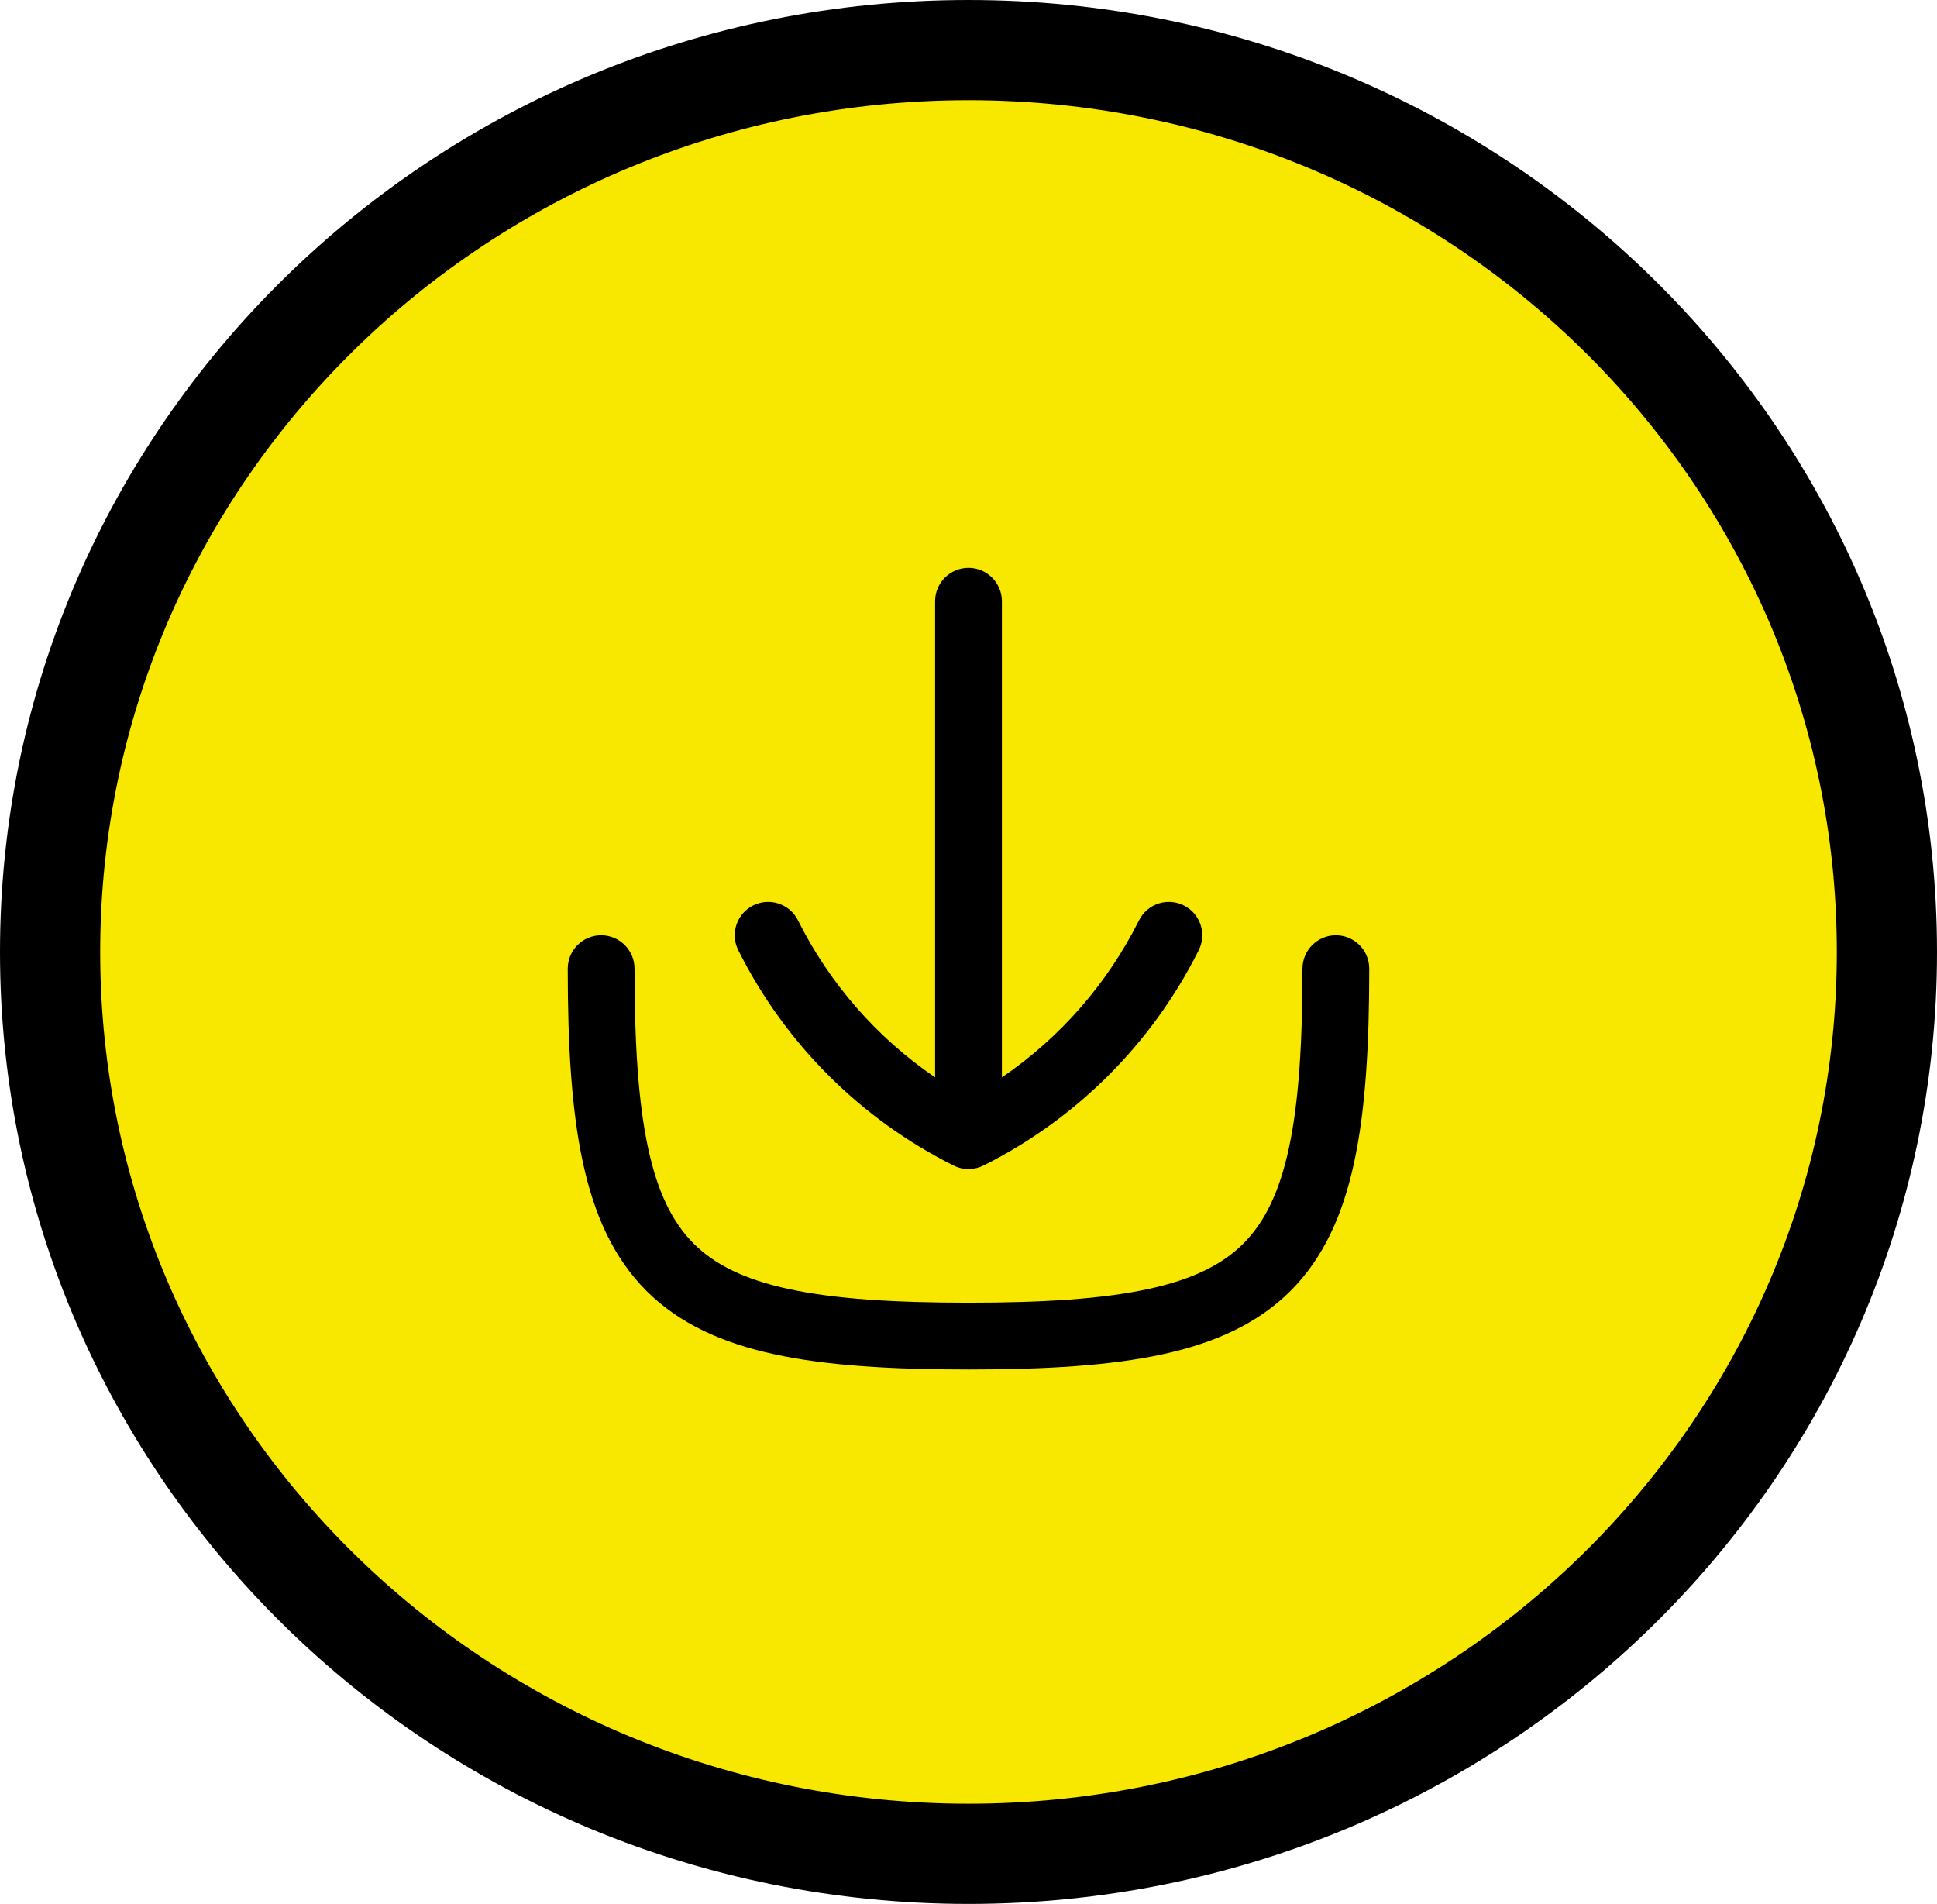 <svg width="58" height="57" viewBox="0 0 58 57" fill="none" xmlns="http://www.w3.org/2000/svg">
<path d="M56.5 28.5C56.5 43.387 44.212 55.5 29 55.5C13.787 55.5 1.5 43.387 1.5 28.5C1.5 13.613 13.787 1.5 29 1.5C44.212 1.5 56.5 13.613 56.5 28.5Z" fill="#F8E800" stroke="black" stroke-width="3"/>
<path d="M30 18C30 17.448 29.552 17 29 17C28.448 17 28 17.448 28 18V32.255C26.261 31.068 24.844 29.453 23.894 27.553C23.647 27.059 23.047 26.859 22.553 27.106C22.059 27.353 21.859 27.953 22.106 28.447C23.501 31.237 25.763 33.499 28.553 34.894C28.849 35.043 29.184 35.03 29.458 34.889C32.243 33.493 34.501 31.233 35.894 28.447C36.141 27.953 35.941 27.353 35.447 27.106C34.953 26.859 34.353 27.059 34.106 27.553C33.156 29.453 31.739 31.068 30 32.255V18Z" fill="black"/>
<path d="M19 29C19 28.448 18.552 28 18 28C17.448 28 17 28.448 17 29C17 31.311 17.114 33.23 17.452 34.797C17.793 36.375 18.374 37.663 19.355 38.645C20.337 39.626 21.625 40.208 23.203 40.548C24.77 40.886 26.689 41 29 41C31.311 41 33.23 40.886 34.797 40.548C36.375 40.208 37.663 39.626 38.645 38.645C39.626 37.663 40.208 36.375 40.548 34.797C40.886 33.23 41 31.311 41 29C41 28.448 40.552 28 40 28C39.448 28 39 28.448 39 29C39 31.272 38.885 33.02 38.593 34.375C38.303 35.719 37.853 36.608 37.23 37.23C36.608 37.853 35.719 38.303 34.375 38.593C33.02 38.885 31.272 39 29 39C26.728 39 24.98 38.885 23.625 38.593C22.281 38.303 21.392 37.853 20.77 37.23C20.147 36.608 19.697 35.719 19.407 34.375C19.115 33.02 19 31.272 19 29Z" fill="black"/>
</svg>
